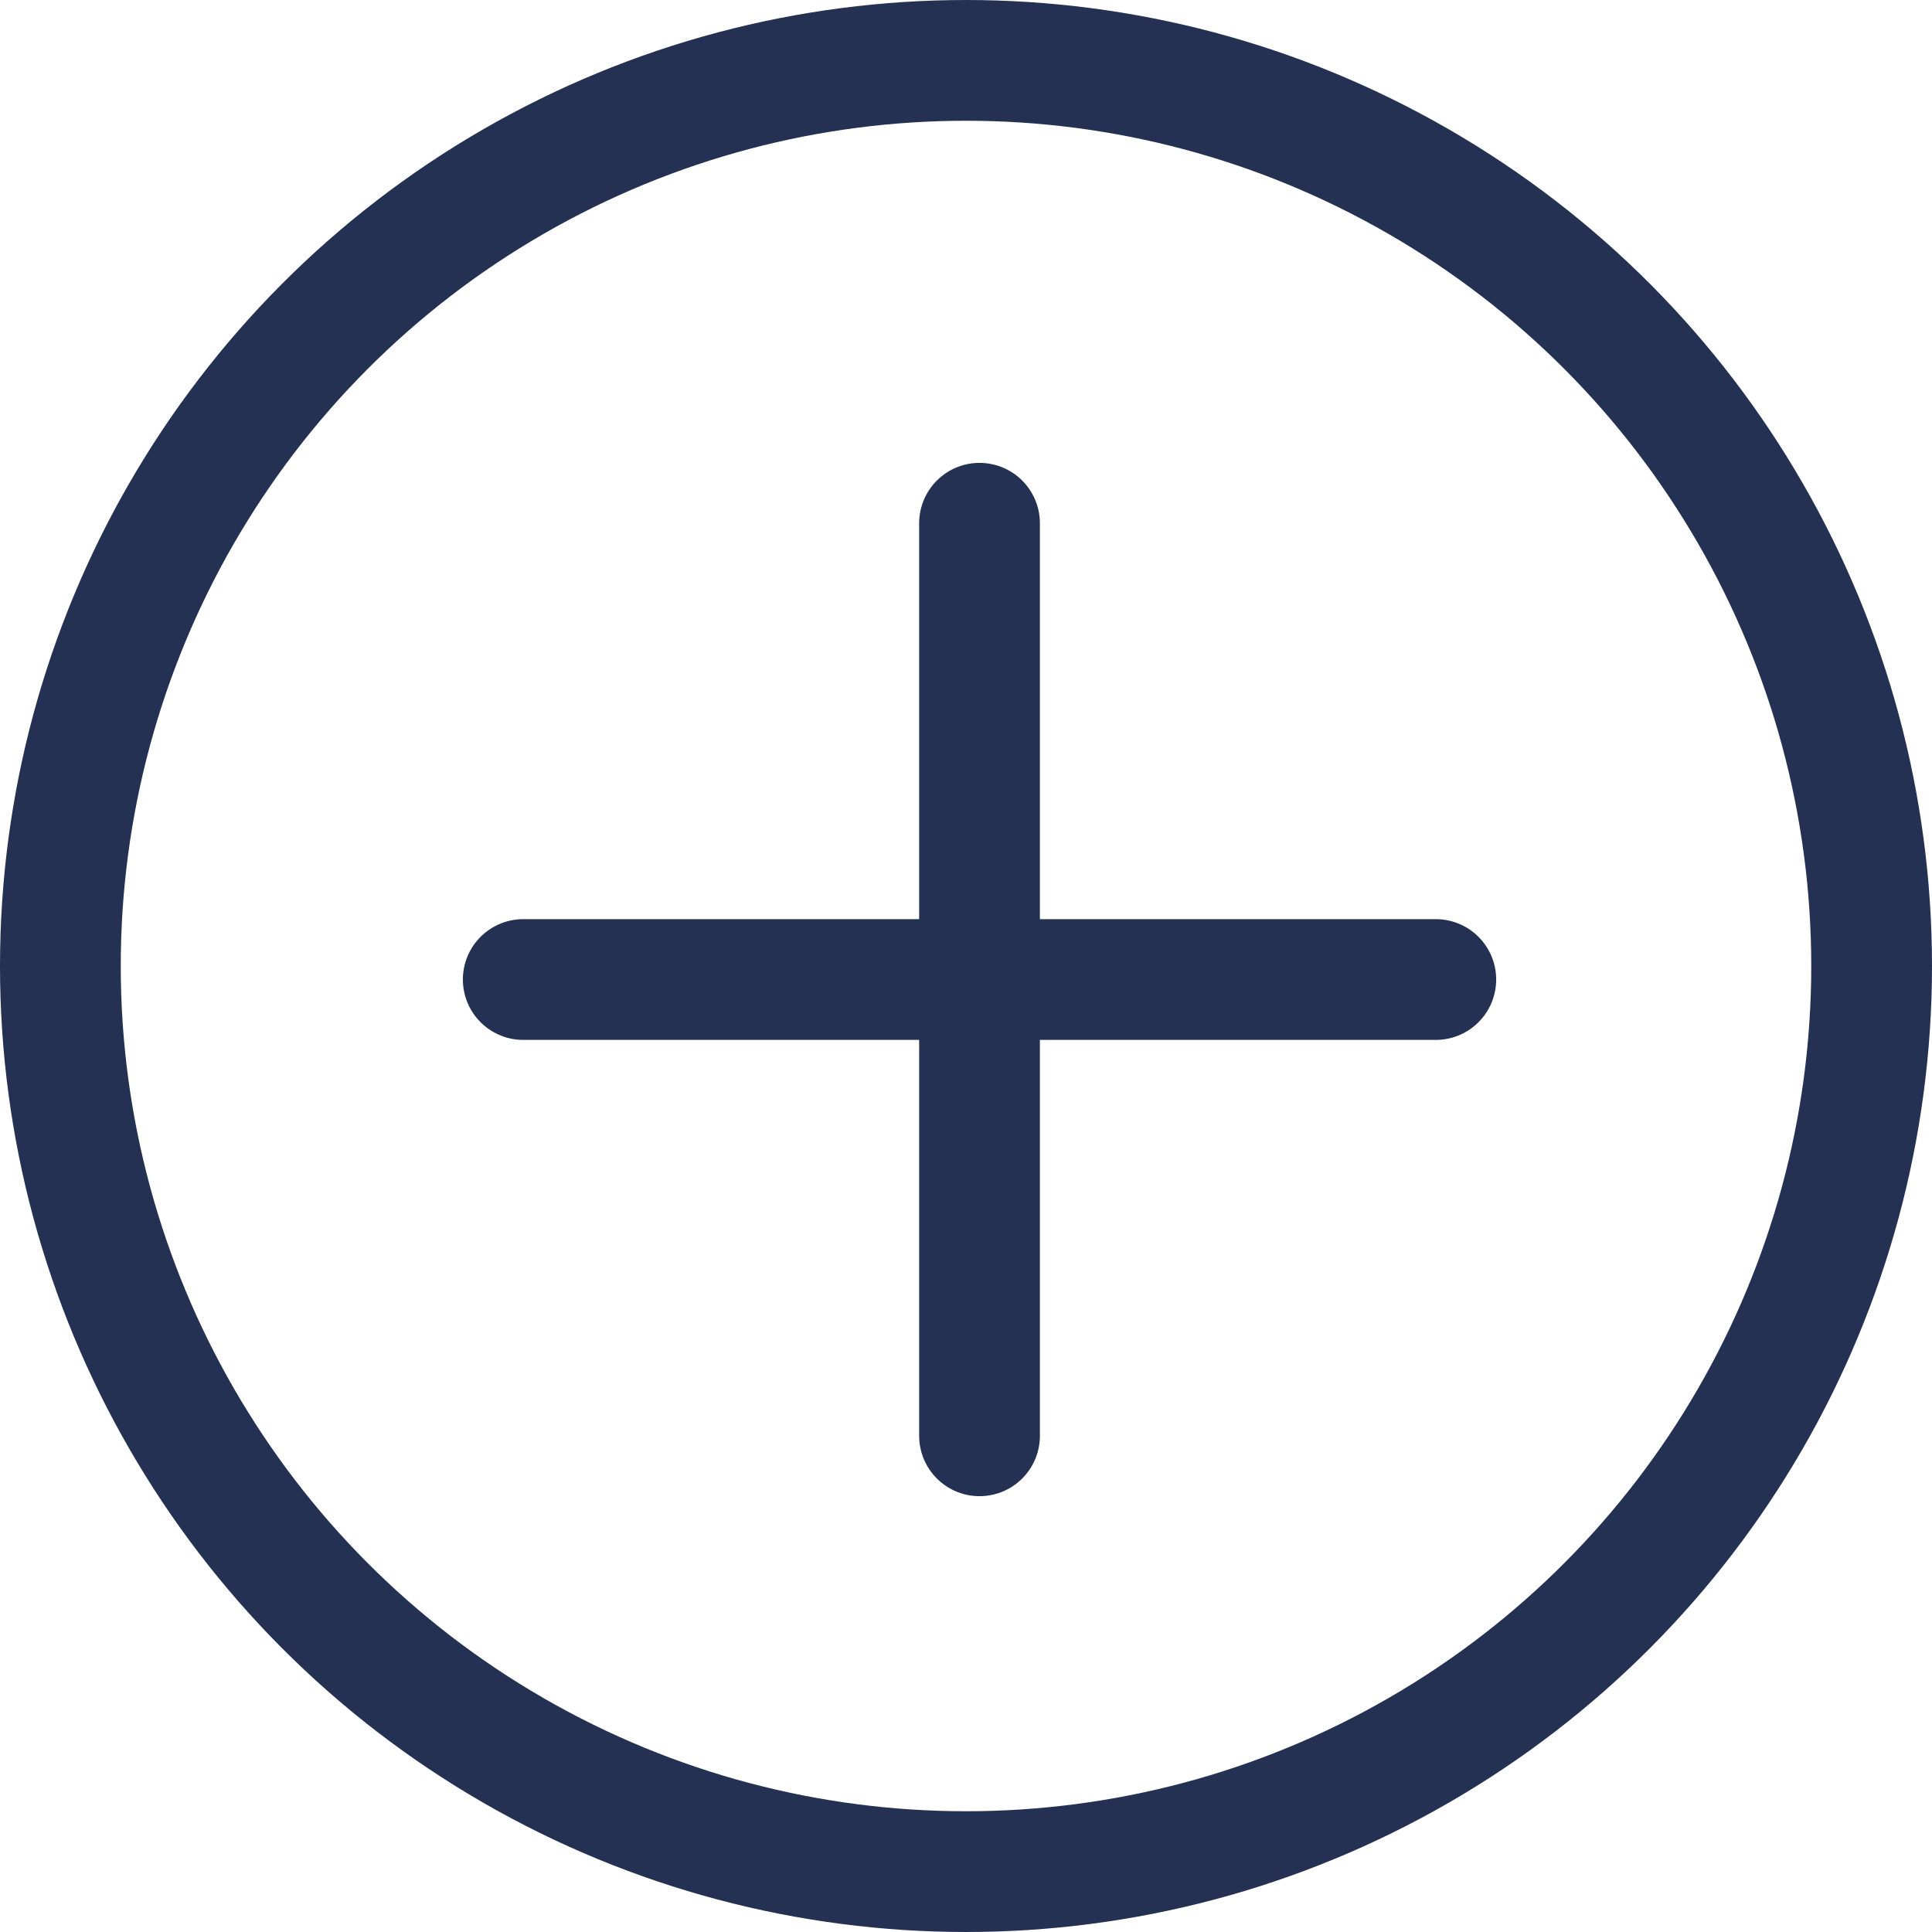 <svg xmlns="http://www.w3.org/2000/svg" width="24" height="24" viewBox="0 0 24 24">
  <g id="Groupe_2326" data-name="Groupe 2326" transform="translate(-457 -194)">
    <g id="Ellipse_1427" data-name="Ellipse 1427" transform="translate(457 194)" fill="none" stroke="#243153" stroke-width="1.5">
      <circle cx="12" cy="12" r="12" stroke="none"/>
      <circle cx="12" cy="12" r="11.25" fill="none"/>
    </g>
    <g id="Groupe_2250" data-name="Groupe 2250" transform="translate(33 -12)">
      <line id="Ligne_29" data-name="Ligne 29" x2="11.336" transform="translate(430.5 218.168)" fill="none" stroke="#243153" stroke-linecap="round" stroke-width="1.5"/>
      <line id="Ligne_30" data-name="Ligne 30" y1="11.336" transform="translate(436.168 212.5)" fill="none" stroke="#243153" stroke-linecap="round" stroke-width="1.5"/>
    </g>
  </g>
</svg>
